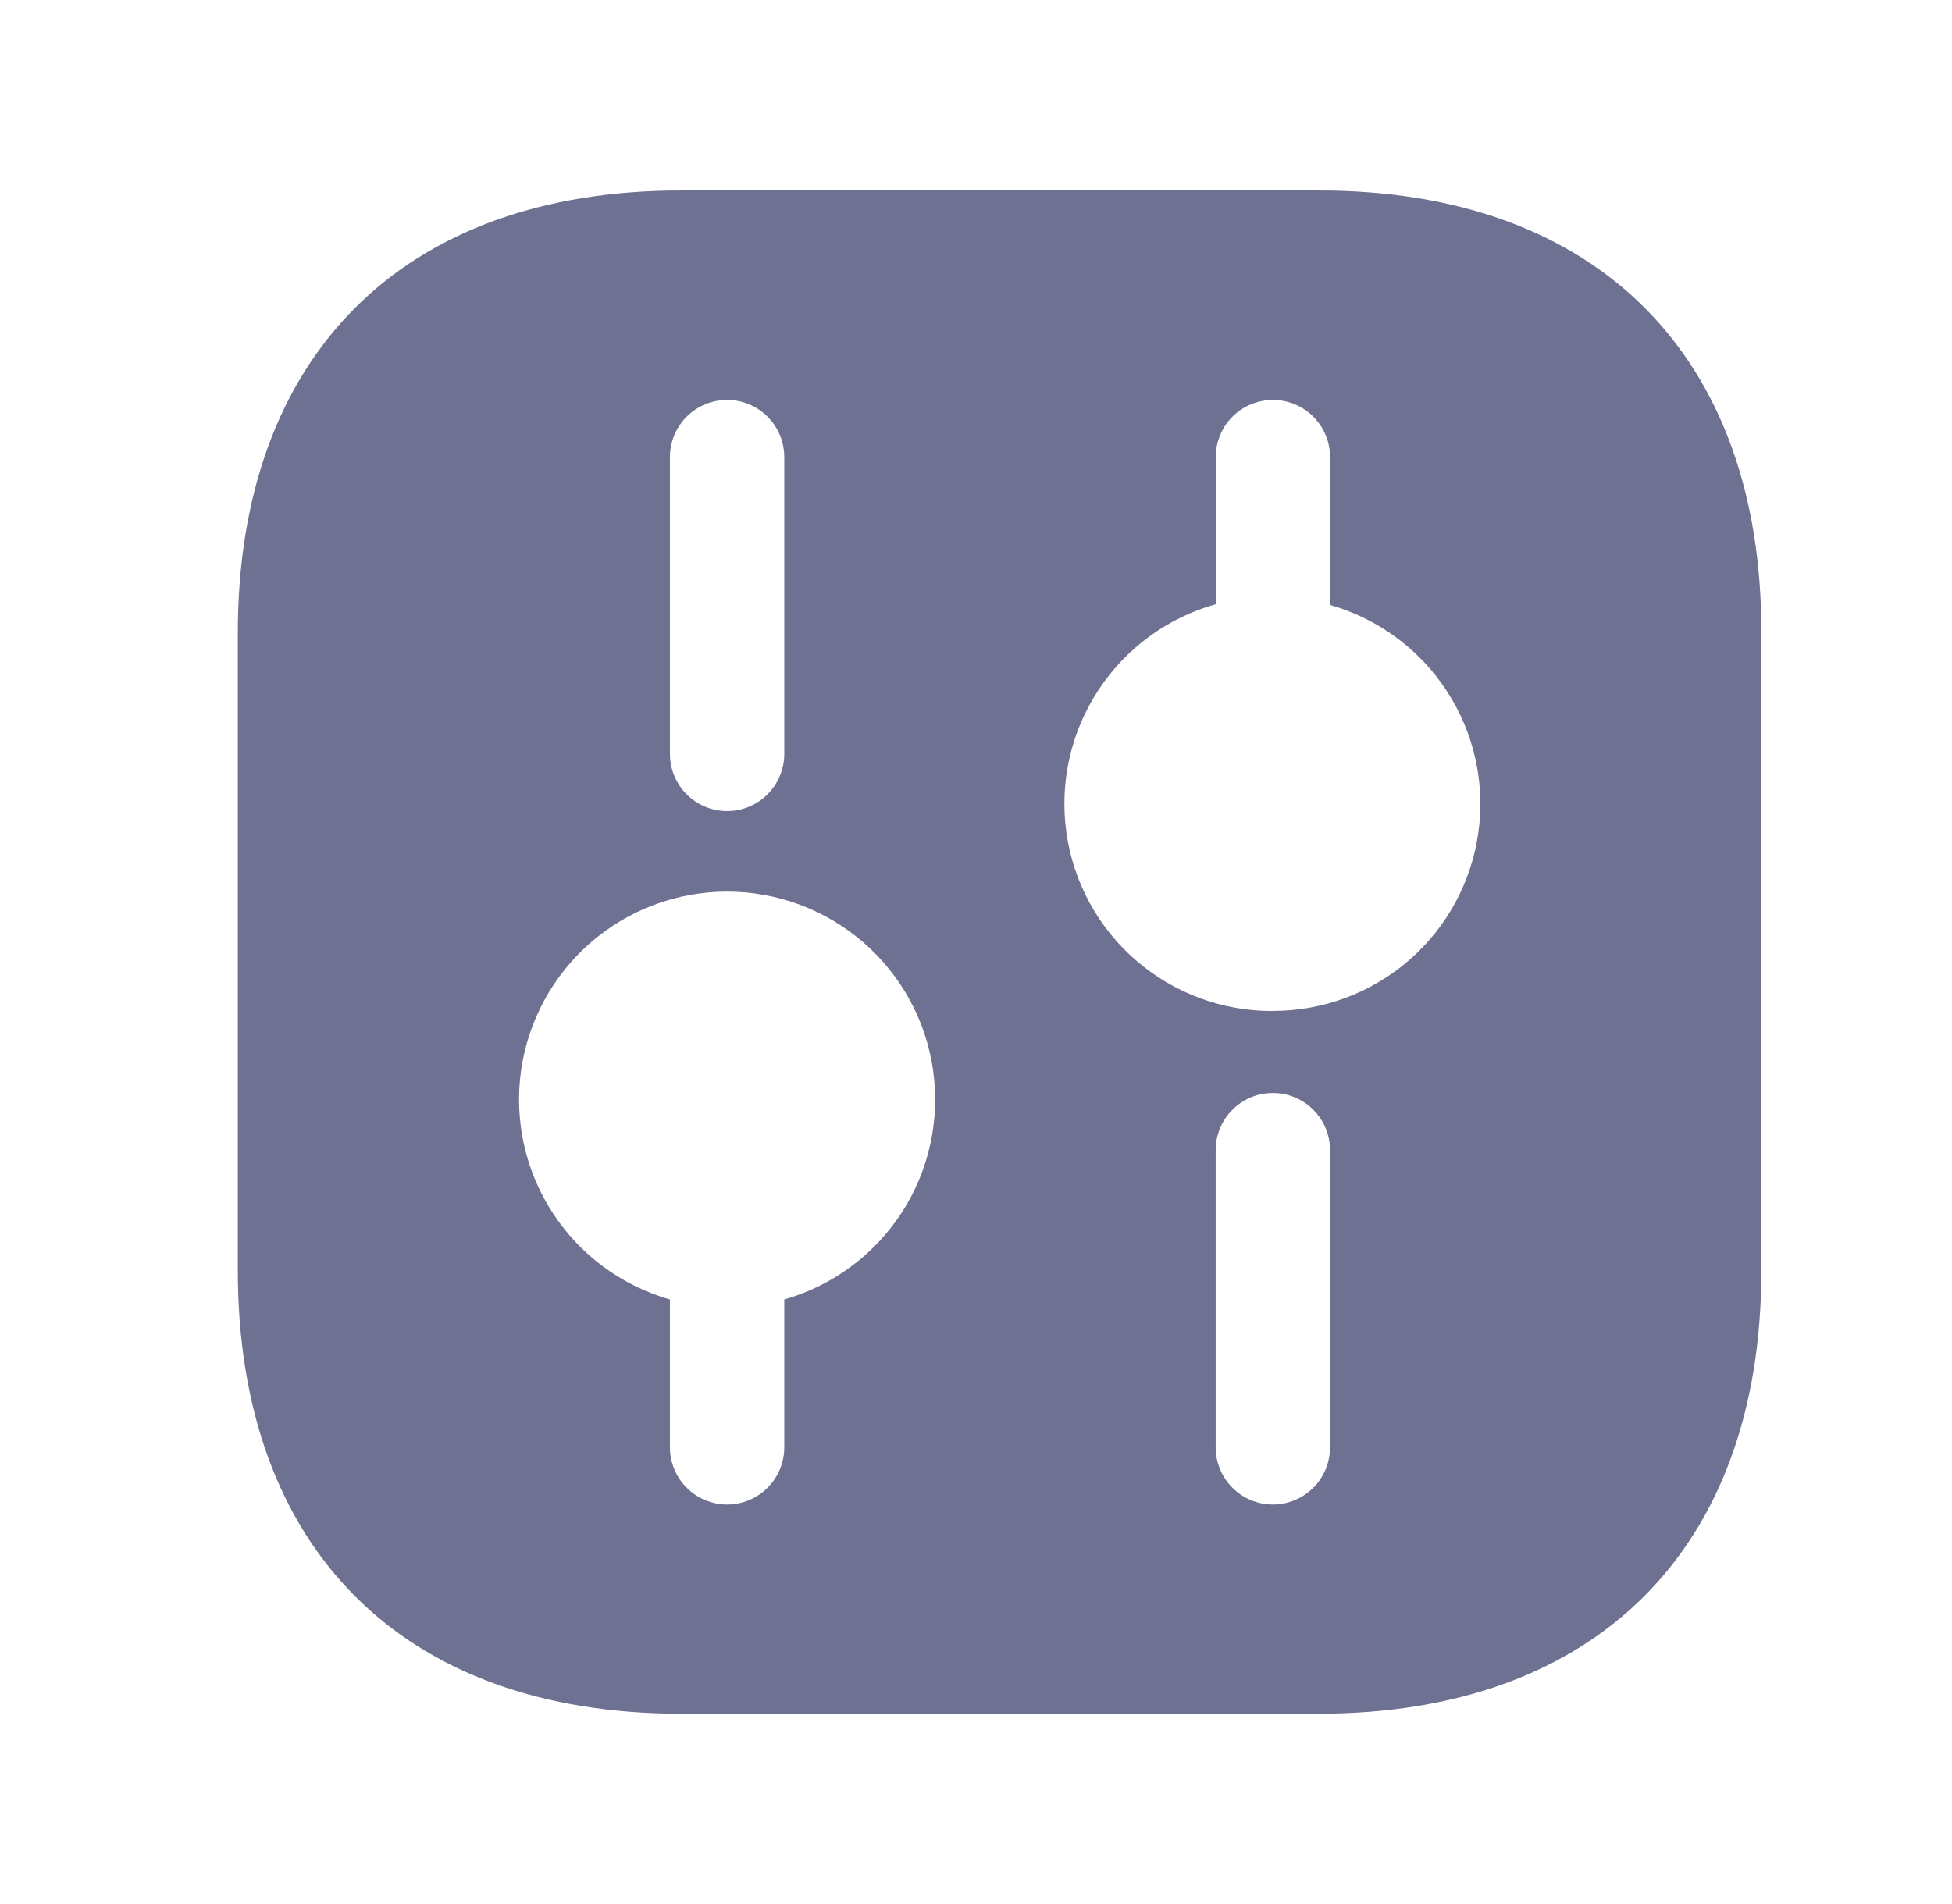 <svg width="41" height="40" viewBox="0 0 41 40" fill="none" xmlns="http://www.w3.org/2000/svg">
<g clip-path="url(#clip0_1_591)">
<path d="M27.71 4.002H14.296C8.469 4.002 4.995 7.474 4.995 13.297V26.69C4.995 32.531 8.469 36.002 14.296 36.002H27.695C33.52 36.002 36.995 32.531 36.995 26.707V13.298C37.011 7.474 33.537 4.002 27.71 4.002ZM14.071 9.602C14.071 9.284 14.198 8.978 14.423 8.753C14.648 8.528 14.954 8.402 15.272 8.402C15.591 8.402 15.896 8.528 16.121 8.753C16.346 8.978 16.473 9.284 16.473 9.602V15.839C16.473 16.157 16.346 16.462 16.121 16.687C15.896 16.912 15.591 17.039 15.272 17.039C14.954 17.039 14.648 16.912 14.423 16.687C14.198 16.462 14.071 16.157 14.071 15.839V9.602ZM16.473 27.299V30.407C16.473 30.725 16.346 31.03 16.121 31.255C15.896 31.48 15.591 31.607 15.272 31.607C14.954 31.607 14.648 31.48 14.423 31.255C14.198 31.03 14.071 30.725 14.071 30.407V27.299C13.058 27.01 12.183 26.364 11.609 25.481C11.034 24.598 10.798 23.537 10.944 22.493C11.091 21.45 11.609 20.495 12.404 19.803C13.2 19.112 14.218 18.731 15.272 18.731C16.326 18.731 17.345 19.112 18.14 19.803C18.935 20.495 19.454 21.45 19.6 22.493C19.746 23.537 19.51 24.598 18.936 25.481C18.361 26.364 17.486 27.01 16.473 27.299ZM27.936 30.407C27.936 30.725 27.809 31.03 27.584 31.255C27.359 31.48 27.053 31.607 26.735 31.607C26.416 31.607 26.111 31.48 25.886 31.255C25.661 31.03 25.534 30.725 25.534 30.407V24.162C25.534 23.844 25.661 23.538 25.886 23.313C26.111 23.088 26.416 22.962 26.735 22.962C27.053 22.962 27.359 23.088 27.584 23.313C27.809 23.538 27.936 23.844 27.936 24.162V30.407ZM26.735 21.239C25.681 21.244 24.661 20.868 23.863 20.178C23.066 19.489 22.545 18.534 22.399 17.491C22.252 16.447 22.489 15.386 23.066 14.504C23.643 13.621 24.52 12.978 25.535 12.694V9.602C25.535 9.284 25.662 8.978 25.887 8.753C26.112 8.528 26.418 8.402 26.736 8.402C27.054 8.402 27.36 8.528 27.585 8.753C27.81 8.978 27.937 9.284 27.937 9.602V12.709C28.946 12.997 29.818 13.64 30.39 14.519C30.963 15.399 31.198 16.456 31.051 17.495C30.905 18.534 30.388 19.486 29.595 20.173C28.802 20.861 27.786 21.239 26.736 21.237L26.735 21.239Z" fill="#6E7191"/>
</g>
<defs>
<clipPath id="clip0_1_591">
<rect width="39.998" height="39.998" fill="white" transform="translate(0.995 0.002)"/>
</clipPath>
</defs>
</svg>
